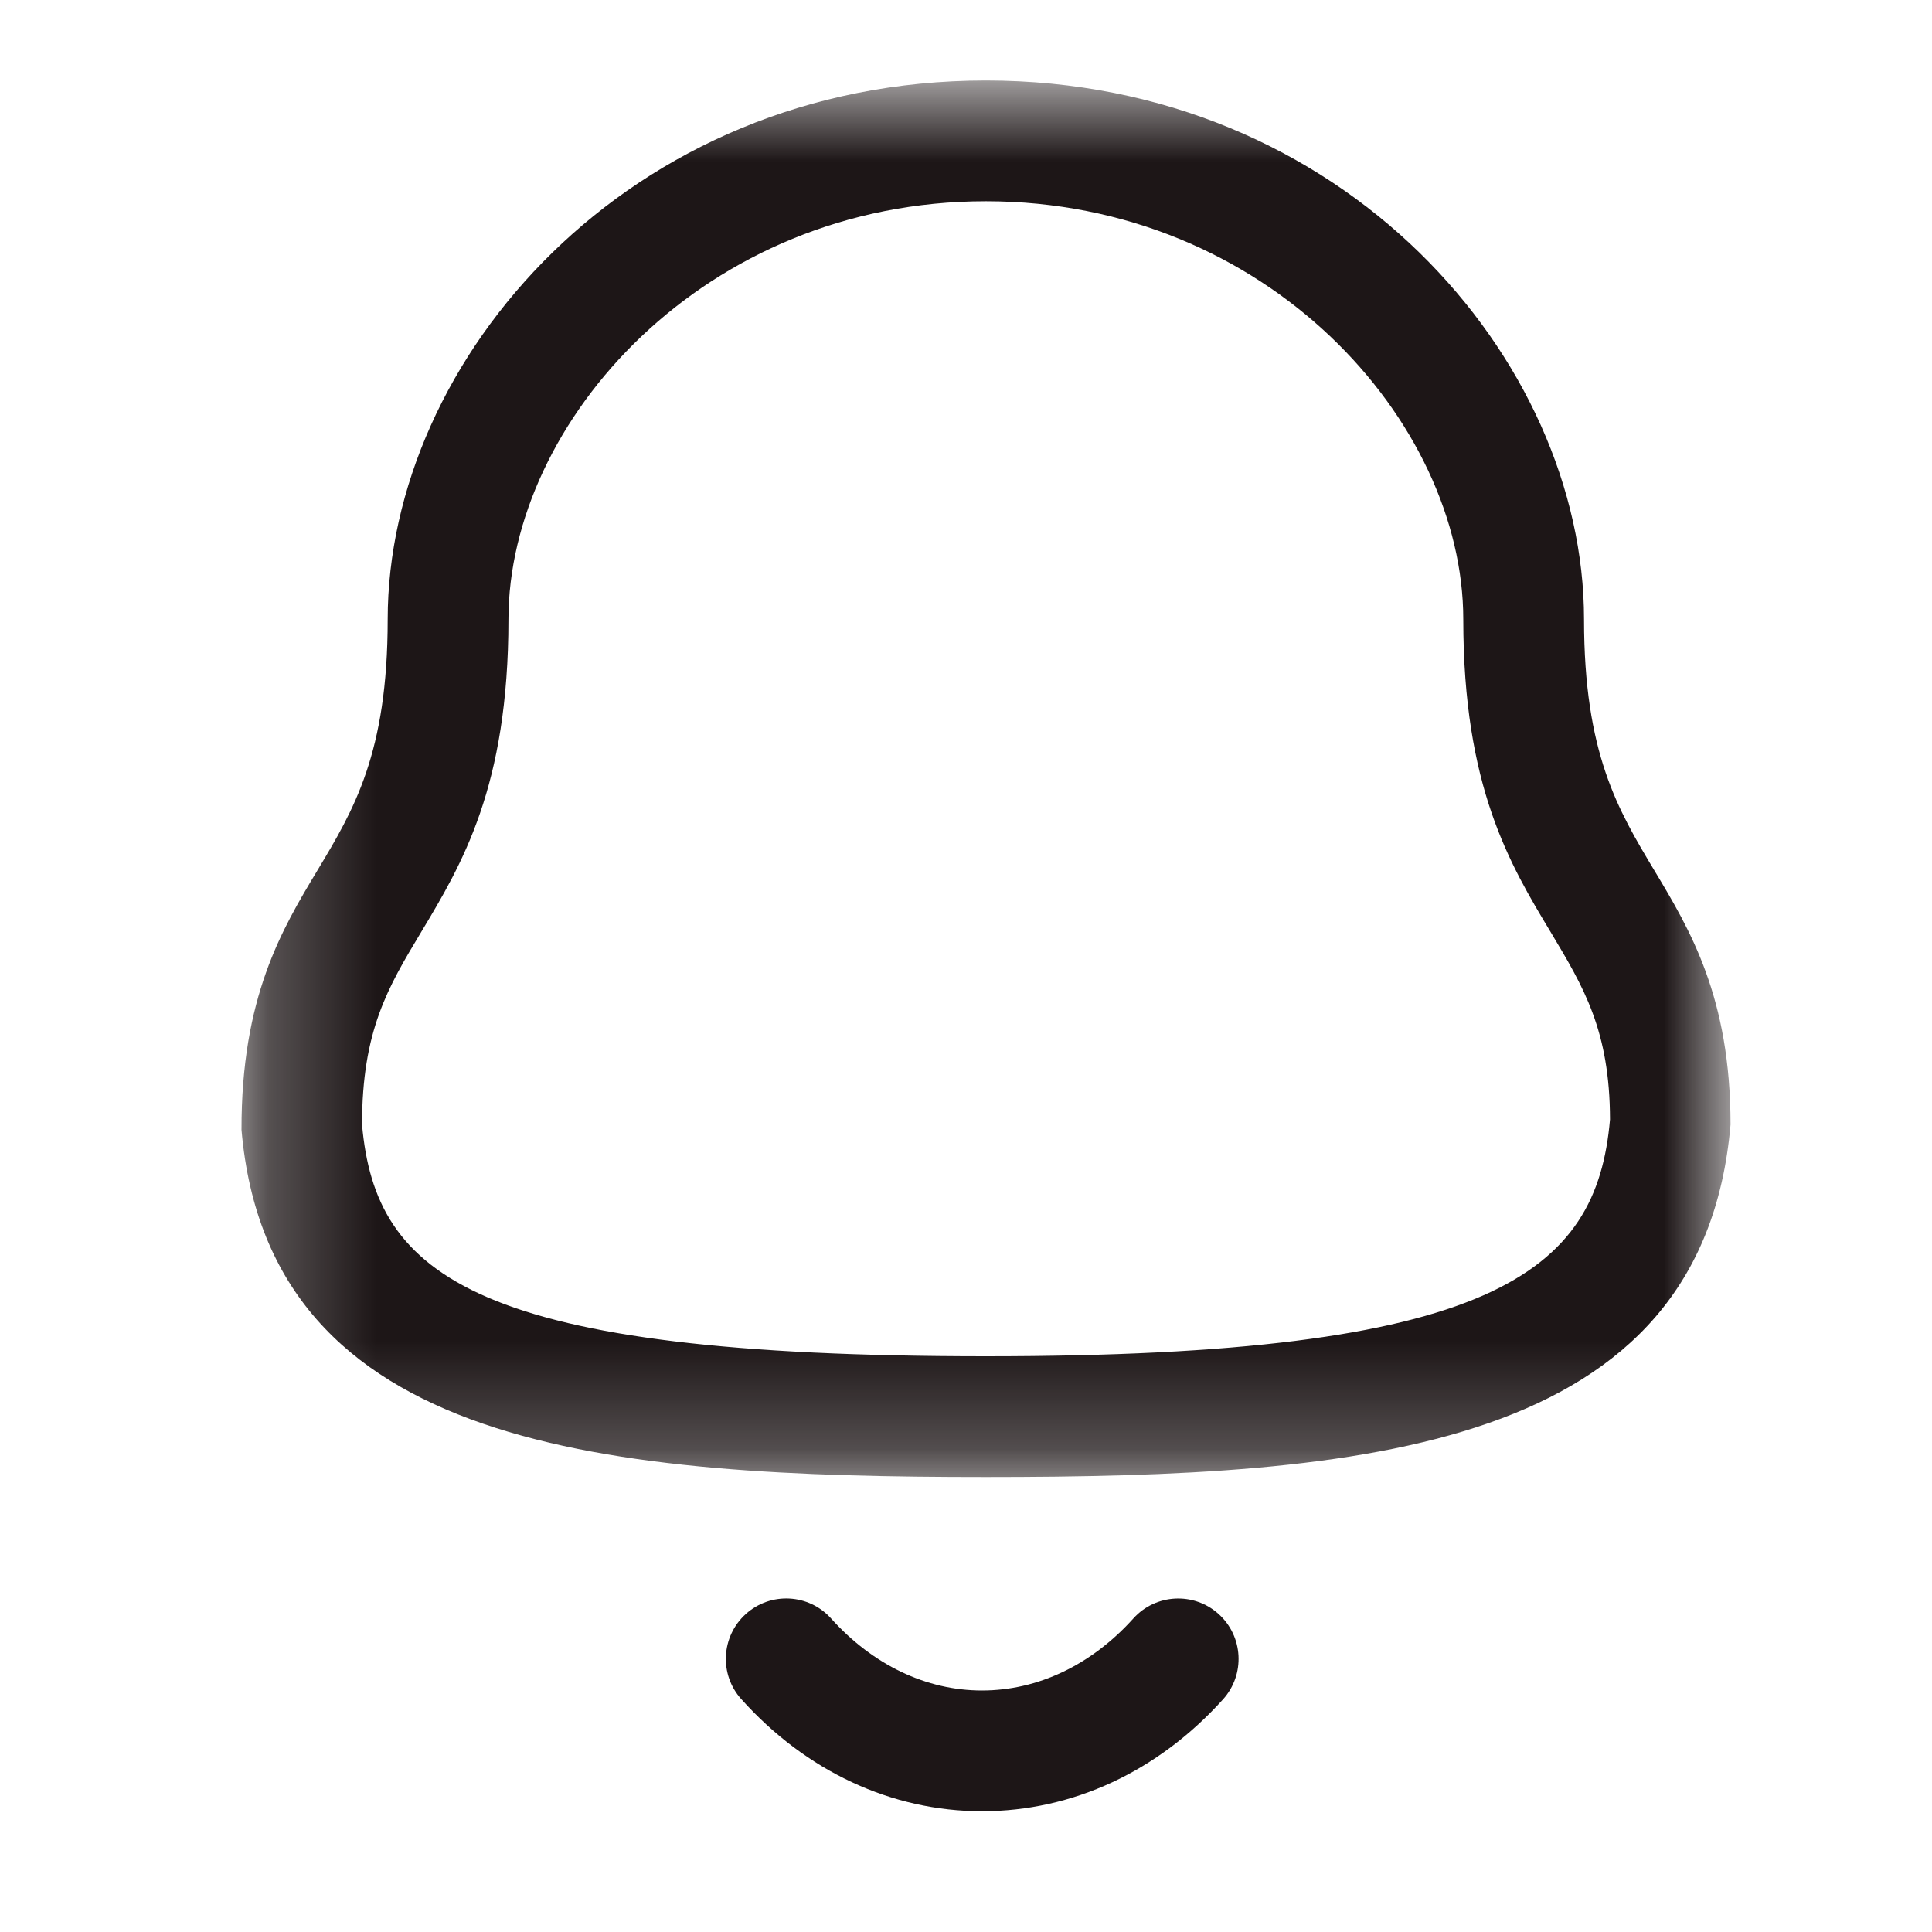<svg width="18" height="18" viewBox="0 0 18 18" fill="none" xmlns="http://www.w3.org/2000/svg">
<mask id="mask0_414_4917" style="mask-type:luminance" maskUnits="userSpaceOnUse" x="2" y="0" width="15" height="14">
<path fill-rule="evenodd" clip-rule="evenodd" d="M2.25 0.75H16.123V13.761H2.25V0.75Z" fill="white"/>
</mask>
<g mask="url(#mask0_414_4917)">
<path fill-rule="evenodd" clip-rule="evenodd" d="M9.185 1.875C6.564 1.875 4.737 3.929 4.737 5.771C4.737 7.33 4.304 8.051 3.922 8.687C3.615 9.198 3.373 9.601 3.373 10.478C3.498 11.893 4.432 12.636 9.185 12.636C13.912 12.636 14.876 11.86 15 10.43C14.998 9.601 14.755 9.198 14.449 8.687C14.066 8.051 13.633 7.33 13.633 5.771C13.633 3.929 11.806 1.875 9.185 1.875ZM9.185 13.761C5.678 13.761 2.509 13.514 2.25 10.526C2.248 9.29 2.625 8.662 2.958 8.108C3.295 7.547 3.612 7.019 3.612 5.771C3.612 3.346 5.852 0.75 9.185 0.75C12.519 0.75 14.758 3.346 14.758 5.771C14.758 7.019 15.076 7.547 15.412 8.108C15.745 8.662 16.123 9.29 16.123 10.478C15.861 13.514 12.692 13.761 9.185 13.761Z" fill="#1D1617"/>
</g>
<path fill-rule="evenodd" clip-rule="evenodd" d="M9.149 16.875H9.147C8.307 16.874 7.511 16.504 6.907 15.831C6.699 15.601 6.718 15.245 6.949 15.037C7.18 14.829 7.536 14.848 7.743 15.079C8.132 15.512 8.631 15.75 9.148 15.75H9.149C9.669 15.75 10.169 15.512 10.559 15.079C10.767 14.848 11.123 14.83 11.353 15.037C11.584 15.245 11.603 15.601 11.395 15.832C10.789 16.505 9.992 16.875 9.149 16.875Z" fill="#1D1617"/>
</svg>
